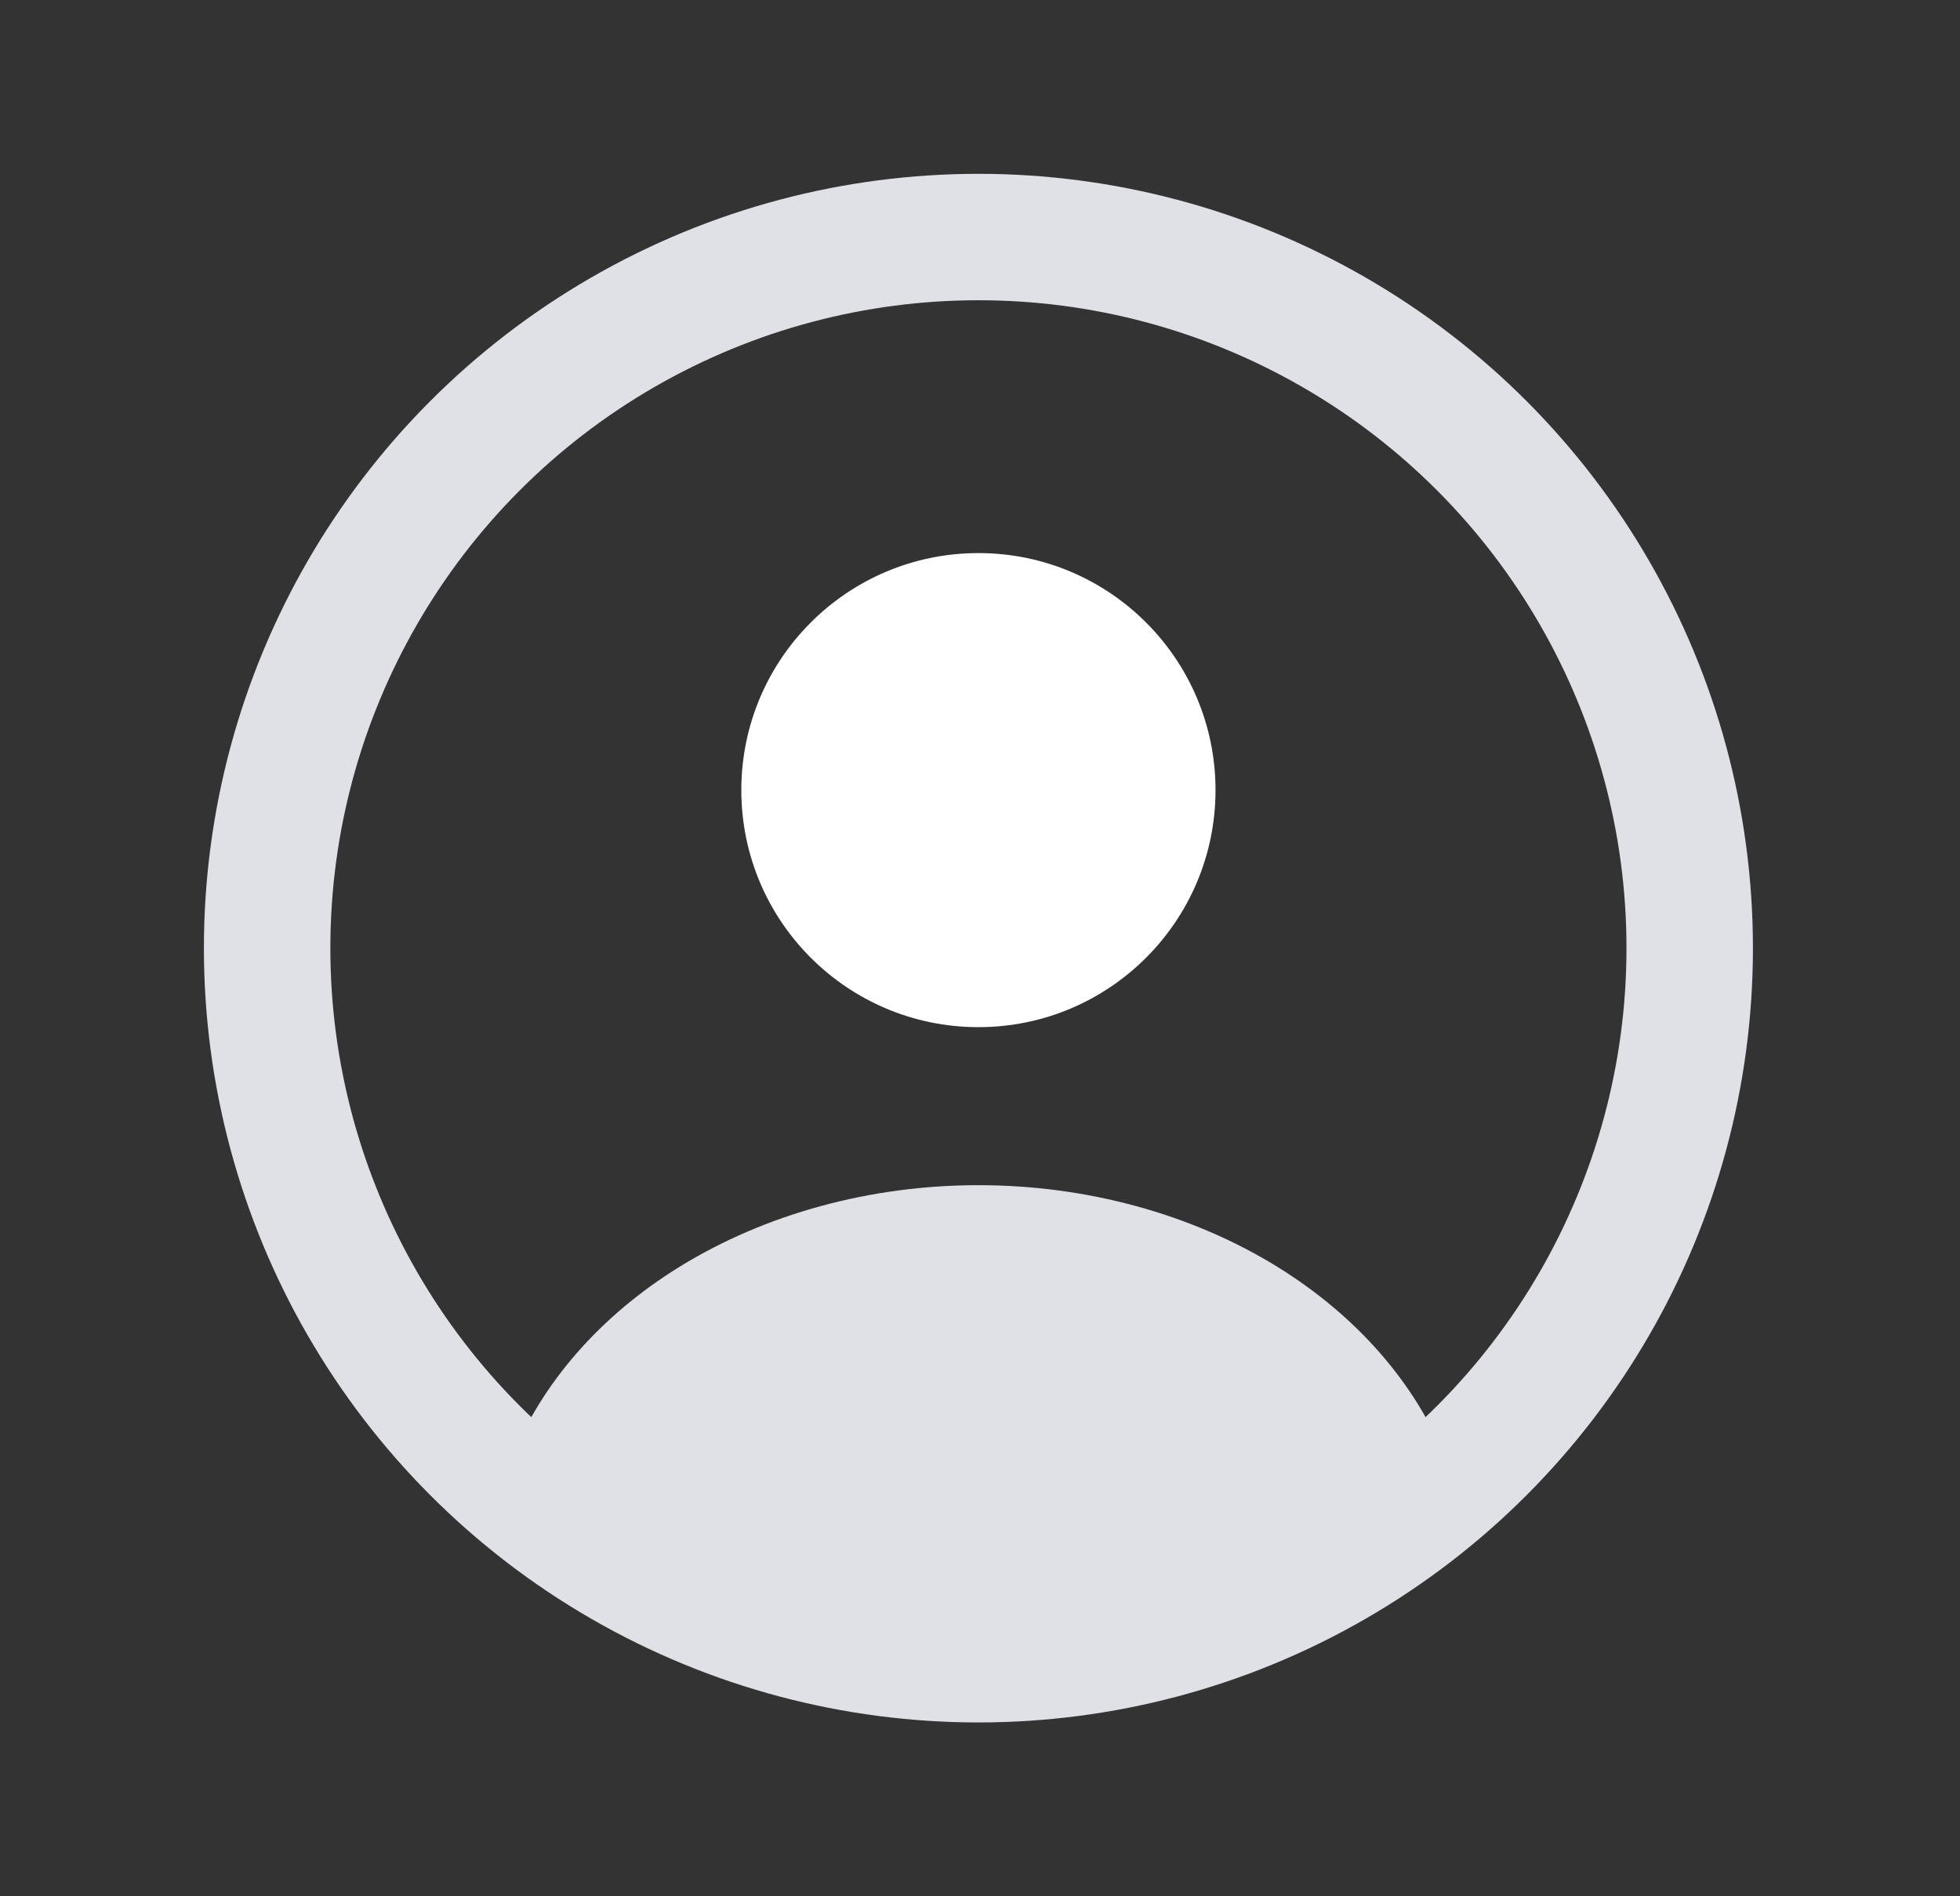 <svg width="31" height="30" viewBox="0 0 31 30" fill="none" xmlns="http://www.w3.org/2000/svg">
<rect x="0" y="0" width="31" height="30" fill="#333333" stroke="none"/>
<g id="User_cicrle">
<circle id="Ellipse 46" cx="15.475" cy="12.5" r="3.75" fill="white"/>
<circle id="Ellipse 47" cx="15.475" cy="15" r="11.25" stroke="#DFE1E7" stroke-width="2"/>
<path id="Ellipse 48" d="M22.701 23.533C22.86 23.446 22.935 23.257 22.868 23.088C22.386 21.881 21.457 20.817 20.202 20.041C18.846 19.204 17.184 18.75 15.475 18.75C13.766 18.75 12.104 19.204 10.748 20.041C9.493 20.817 8.565 21.881 8.083 23.088C8.015 23.257 8.091 23.446 8.249 23.533C12.75 26.004 18.201 26.004 22.701 23.533Z" fill="#DFE1E7"/>
</g>
</svg>
